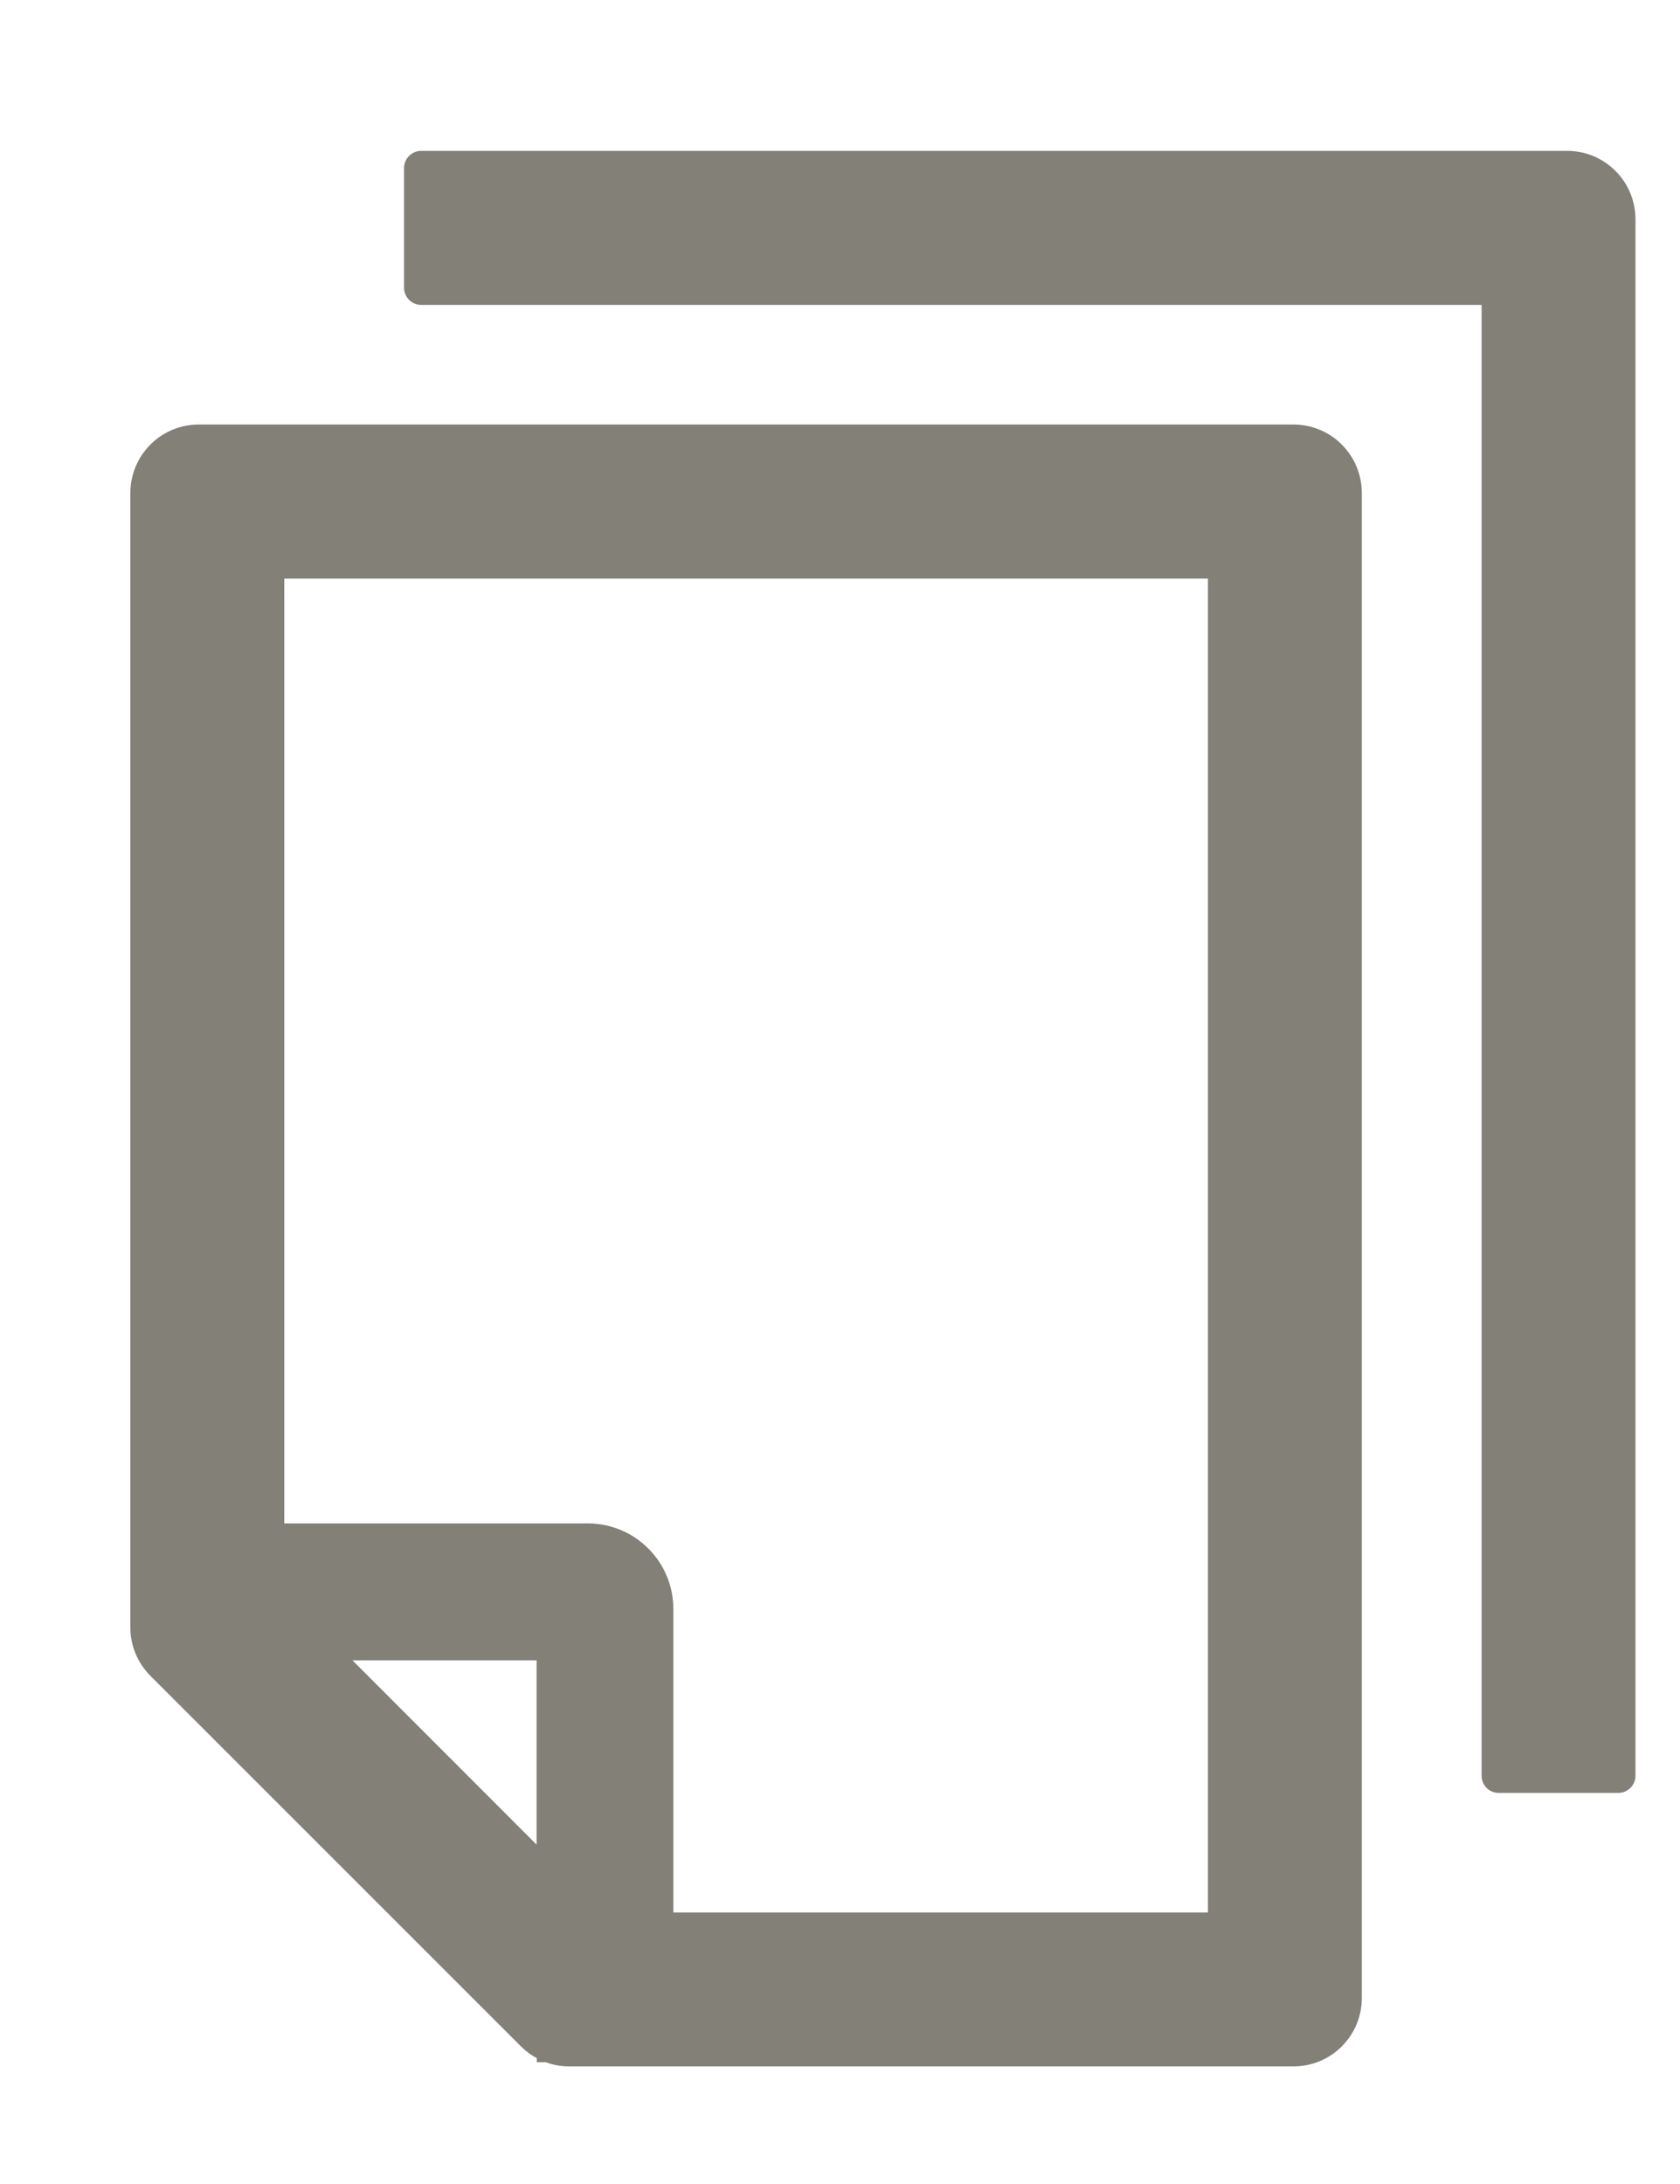 <svg width="10" height="13" viewBox="0 0 10 13" fill="none" xmlns="http://www.w3.org/2000/svg">
<path d="M9.328 0.898H2.507C2.451 0.898 2.405 0.944 2.405 1V1.713C2.405 1.769 2.451 1.815 2.507 1.815H8.819V10.57C8.819 10.626 8.864 10.672 8.92 10.672H9.633C9.689 10.672 9.735 10.626 9.735 10.57V1.306C9.735 1.08 9.553 0.898 9.328 0.898ZM7.699 2.527H1.183C0.958 2.527 0.776 2.709 0.776 2.935V9.688C0.776 9.796 0.819 9.899 0.896 9.976L3.101 12.181C3.129 12.209 3.161 12.232 3.195 12.251V12.275H3.249C3.293 12.292 3.34 12.3 3.389 12.3H7.699C7.924 12.3 8.106 12.118 8.106 11.893V2.935C8.106 2.709 7.924 2.527 7.699 2.527ZM3.194 10.98L2.098 9.883H3.194V10.98ZM7.19 11.384H4.008V9.577C4.008 9.296 3.78 9.068 3.499 9.068H1.692V3.444H7.19V11.384Z" fill="#838078"/>
</svg>

